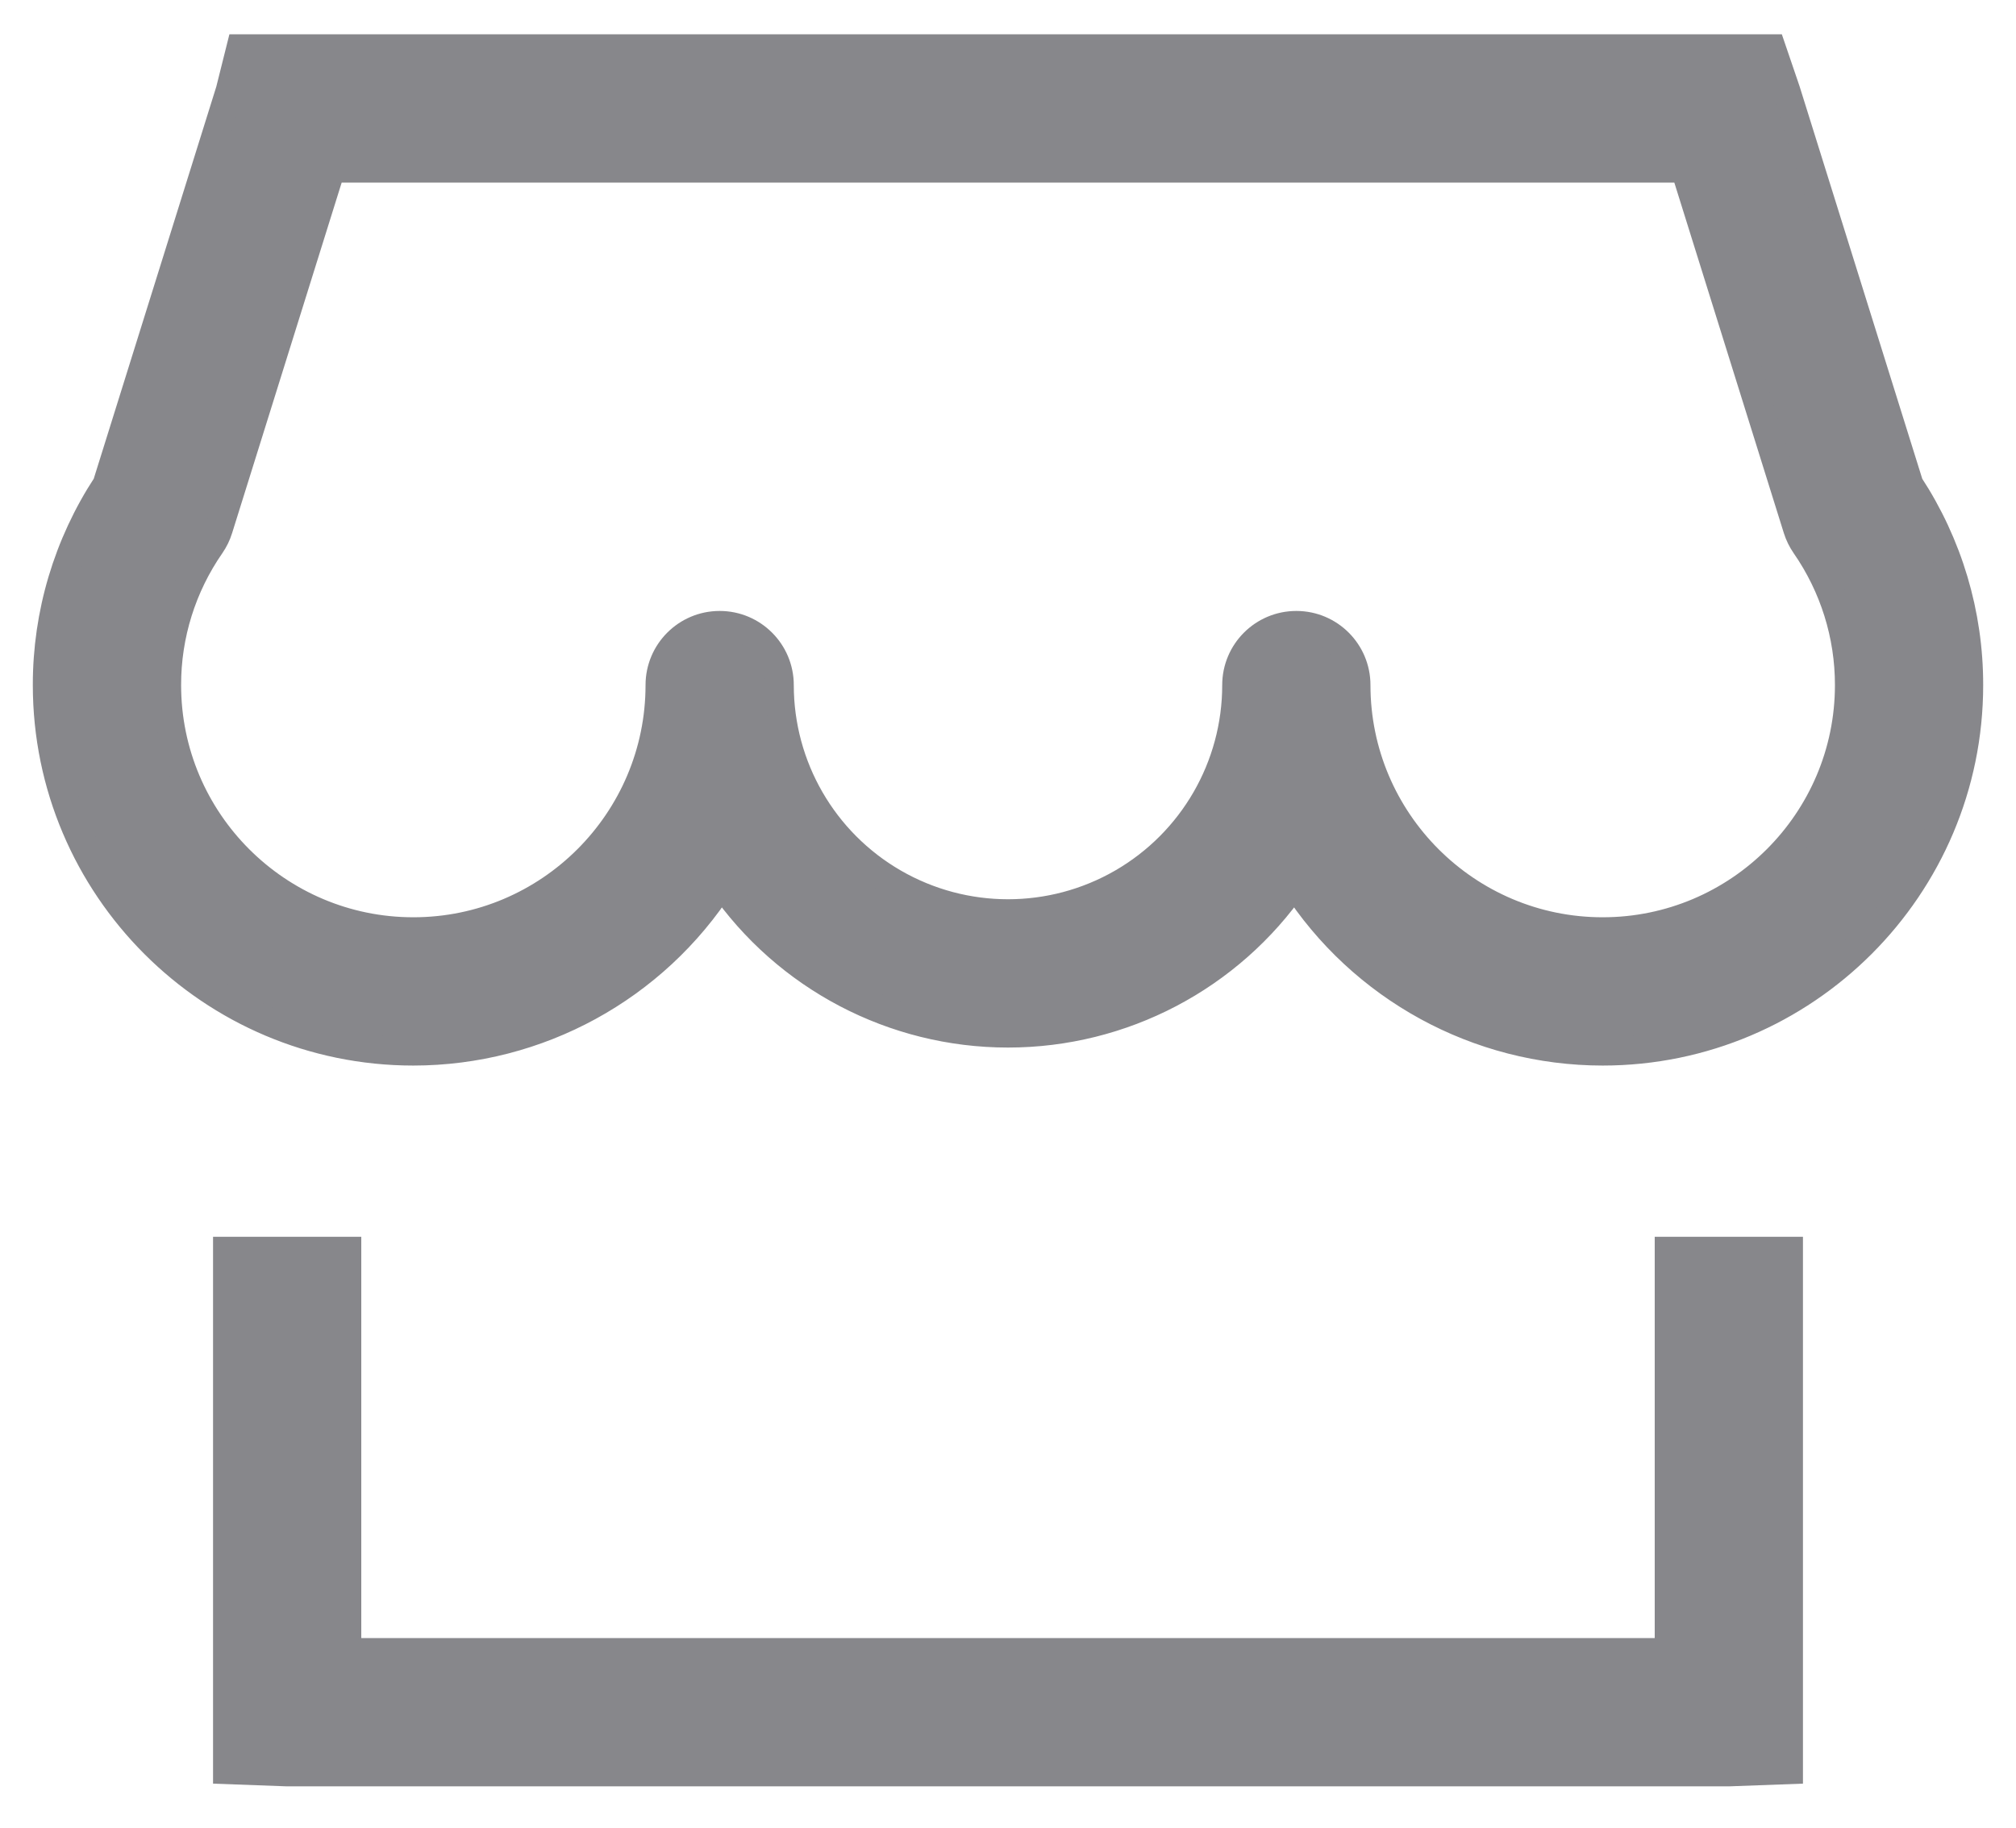 <?xml version="1.0" encoding="UTF-8"?>
<svg width="43px" height="39px" viewBox="0 0 43 39" version="1.1" xmlns="http://www.w3.org/2000/svg" xmlns:xlink="http://www.w3.org/1999/xlink">
    <!-- Generator: Sketch 52.2 (67145) - http://www.bohemiancoding.com/sketch -->
    <title>xianxing_shangdian copy</title>
    <desc>Created with Sketch.</desc>
    <g id="1.0.2" stroke="none" stroke-width="1" fill="none" fill-rule="evenodd" opacity="0.56">
        <g id="底部ICON" transform="translate(-410, -53)" fill="#292930" fill-rule="nonzero" stroke="#292930" stroke-width="0.6">
            <g id="xianxing_shangdian-copy" transform="translate(411, 54)">
                <path d="M39.726,9.34 L37.098,0.932 L36.791,0.032 L35.875,0.032 L5.125,0.032 L4.127,0.032 L3.902,0.931 L1.274,9.339 C0.441,10.609 -0.002,12.095 7.60742185e-06,13.613 C7.60742185e-06,17.923 3.506,21.429 7.816,21.429 C10.475,21.428 12.952,20.075 14.389,17.837 C15.775,19.846 18.06,21.045 20.5,21.045 C22.94,21.045 25.225,19.846 26.611,17.837 C28.049,20.075 30.525,21.428 33.184,21.429 C37.494,21.429 41,17.923 41,13.613 C41.002,12.095 40.559,10.61 39.726,9.34 Z M33.184,18.866 C30.288,18.866 27.931,16.51 27.931,13.613 C27.931,12.906 27.358,12.332 26.65,12.332 C25.942,12.332 25.369,12.906 25.369,13.613 C25.369,15.353 24.441,16.96 22.934,17.83 C21.428,18.699 19.572,18.699 18.066,17.83 C16.559,16.96 15.631,15.353 15.631,13.613 C15.631,12.906 15.058,12.332 14.35,12.332 C13.642,12.332 13.069,12.906 13.069,13.613 C13.069,16.51 10.712,18.866 7.816,18.866 C4.919,18.866 2.563,16.51 2.563,13.613 C2.561,12.547 2.887,11.506 3.495,10.63 C3.569,10.523 3.626,10.406 3.664,10.283 L6.067,2.595 L34.933,2.595 L37.335,10.283 C37.374,10.406 37.431,10.523 37.505,10.63 C38.113,11.506 38.439,12.547 38.438,13.613 C38.438,16.51 36.081,18.866 33.184,18.866 Z M34.594,25.681 L34.594,34.241 L6.406,34.241 L6.406,25.681 L3.844,25.681 L3.844,35.523 L3.844,36.757 L5.125,36.804 L35.875,36.804 L37.156,36.757 L37.156,35.523 L37.156,25.681 L34.594,25.681 Z" id="形状"></path>
            </g>
        </g>
    </g>
</svg>